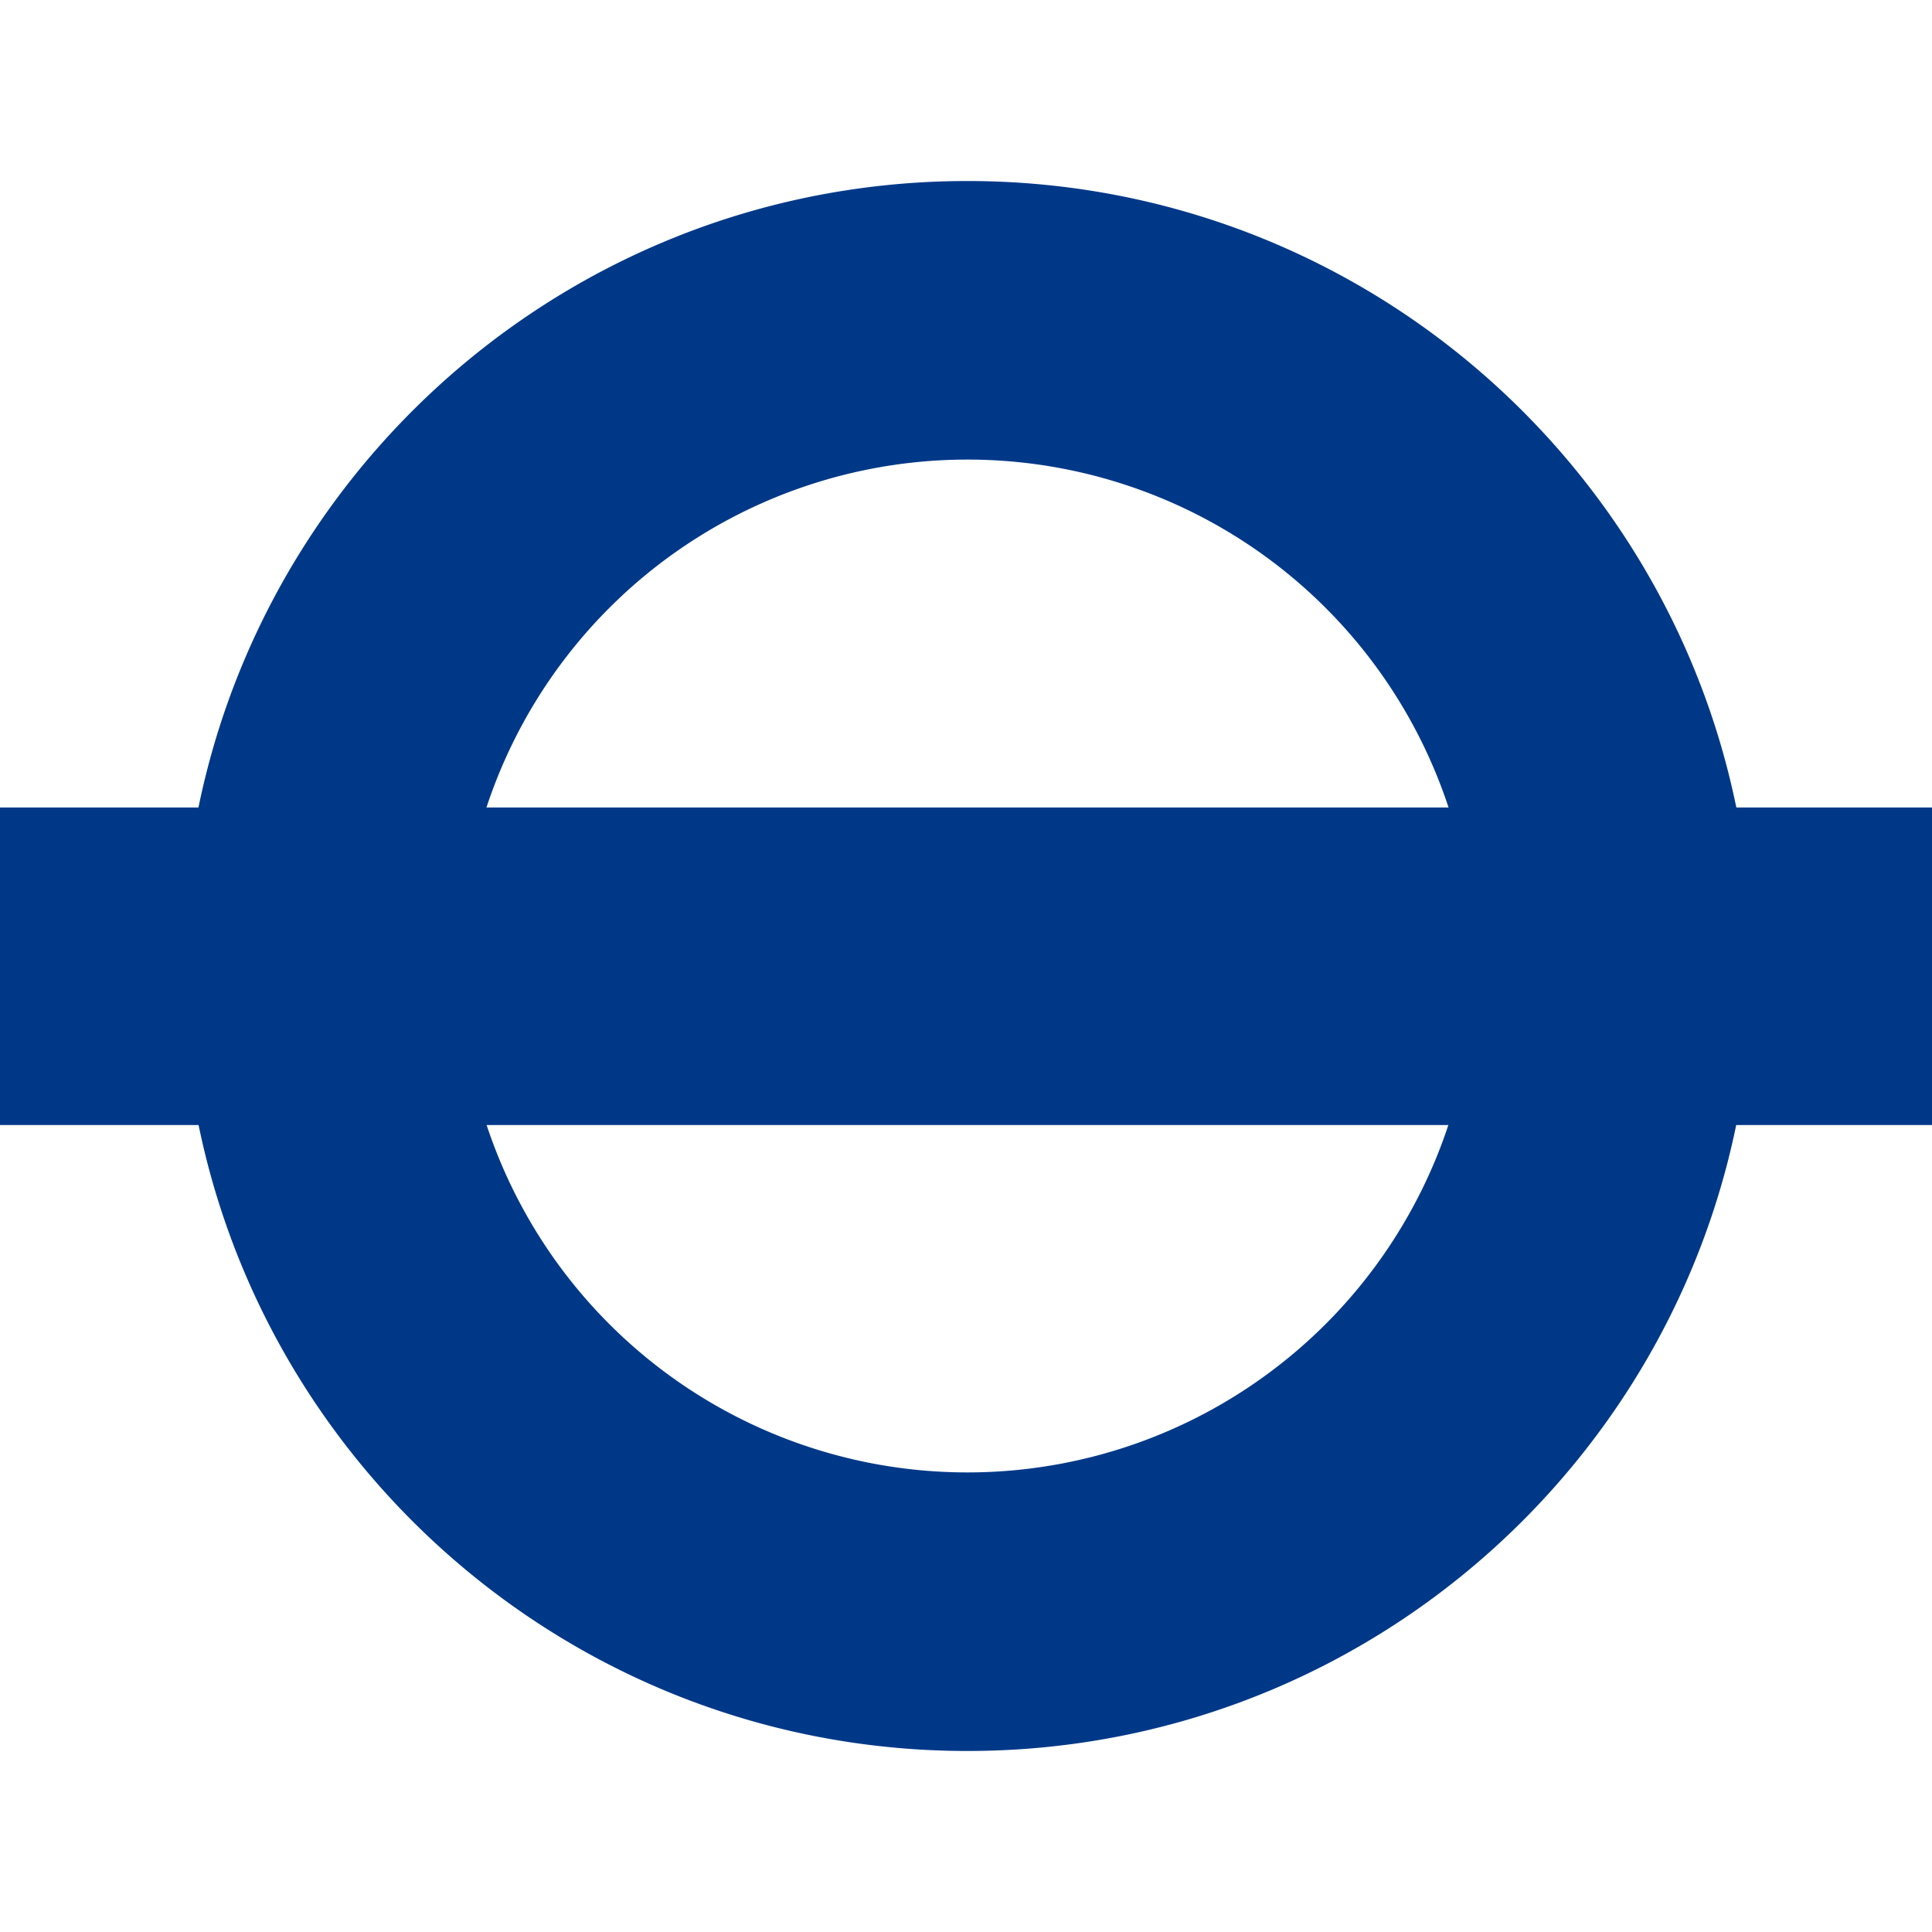 <svg xmlns="http://www.w3.org/2000/svg" width="112.54" height="112.54" viewBox="0 0 29.776 29.776"><g fill="#003888"><path d="M14.91 2.79c-6.682 0-12.098 5.416-12.098 12.097 0 6.682 5.416 12.099 12.098 12.099 6.681 0 12.097-5.417 12.097-12.099 0-6.68-5.416-12.097-12.097-12.097m7.808 12.097a7.808 7.808 0 01-7.808 7.806 7.805 7.805 0 010-15.61 7.807 7.807 0 017.808 7.804"/><path d="M29.776 17.339H0v-4.894h29.776z"/></g></svg>